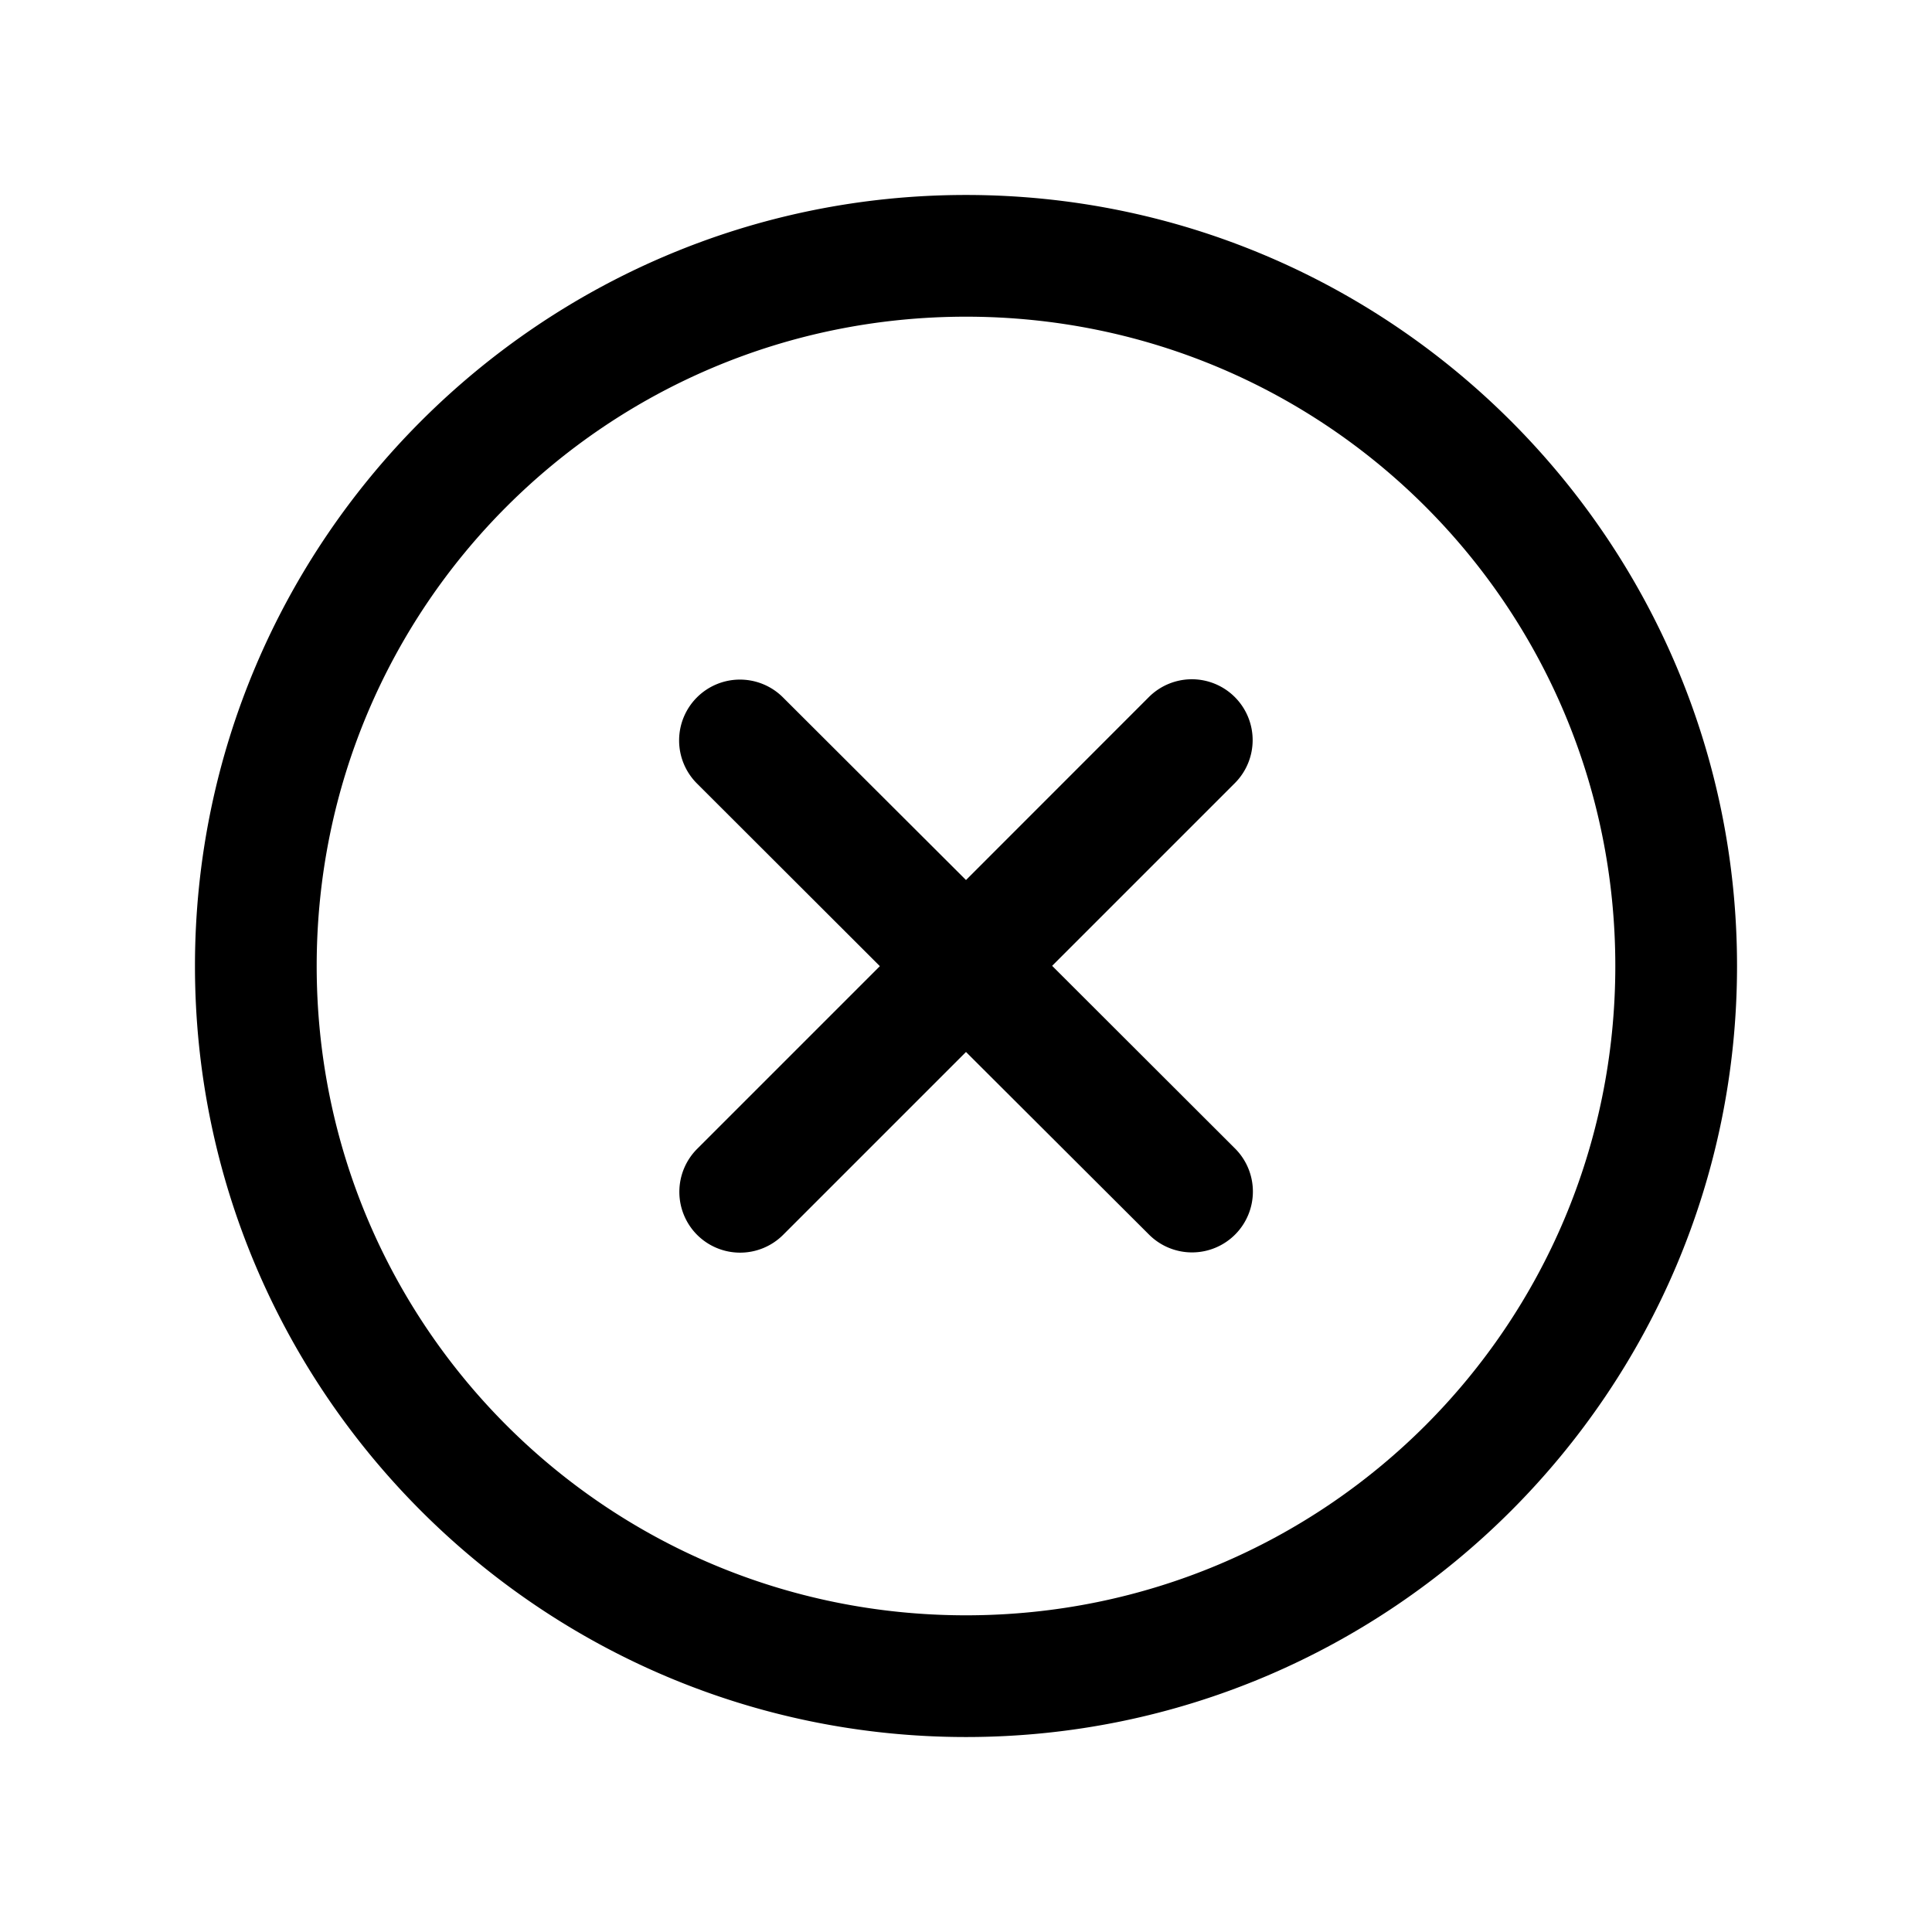 <?xml version="1.0" encoding="UTF-8" standalone="no"?>
<!-- Created with Inkscape (http://www.inkscape.org/) -->

<svg
   width="24"
   height="24"
   viewBox="0 0 24 24"
   version="1.1"
   id="svg5"
   inkscape:export-filename="CancelIcon.svg"
   inkscape:export-xdpi="96"
   inkscape:export-ydpi="96"
   sodipodi:docname="CancelIcon.svg"
   xmlns:inkscape="http://www.inkscape.org/namespaces/inkscape"
   xmlns:sodipodi="http://sodipodi.sourceforge.net/DTD/sodipodi-0.dtd"
   xmlns="http://www.w3.org/2000/svg"
   xmlns:svg="http://www.w3.org/2000/svg">
  <sodipodi:namedview
     id="namedview7"
     pagecolor="#505050"
     bordercolor="#eeeeee"
     borderopacity="1"
     inkscape:showpageshadow="0"
     inkscape:pageopacity="0"
     inkscape:pagecheckerboard="0"
     inkscape:deskcolor="#505050"
     inkscape:document-units="mm"
     showgrid="false" />
  <defs
     id="defs2" />
  <g
     inkscape:label="Layer 1"
     inkscape:groupmode="layer"
     id="layer1">
    <path
       style="color:#000000;fill:#000000;stroke-linecap:round;-inkscape-stroke:none"
       d="M 12,2.422 C 6.719,2.422 2.422,6.719 2.422,12 c 2e-7,5.281 4.297,9.578 9.578,9.578 5.281,0 9.578,-4.297 9.578,-9.578 0,-5.281 -4.297,-9.578 -9.578,-9.578 z m 0,1.512 c 4.464,10e-8 8.066,3.602 8.066,8.066 0,4.464 -3.602,8.066 -8.066,8.066 C 7.536,20.066 3.934,16.464 3.934,12 3.934,7.536 7.536,3.934 12,3.934 Z M 14.807,8.438 A 0.756,0.756 0 0 0 14.271,8.66 L 12,10.932 9.725,8.662 a 0.756,0.756 0 0 0 -1.068,0.002 0.756,0.756 0 0 0 0,1.068 l 2.273,2.27 -2.27,2.27 a 0.756,0.756 0 0 0 0,1.068 0.756,0.756 0 0 0 1.068,0 L 12,13.068 l 2.275,2.27 a 0.756,0.756 0 0 0 1.068,-0.002 0.756,0.756 0 0 0 0,-1.068 L 13.07,11.998 15.34,9.728 a 0.756,0.756 0 0 0 0,-1.068 A 0.756,0.756 0 0 0 14.807,8.438 Z"
       id="path11189" />
  </g>
</svg>
